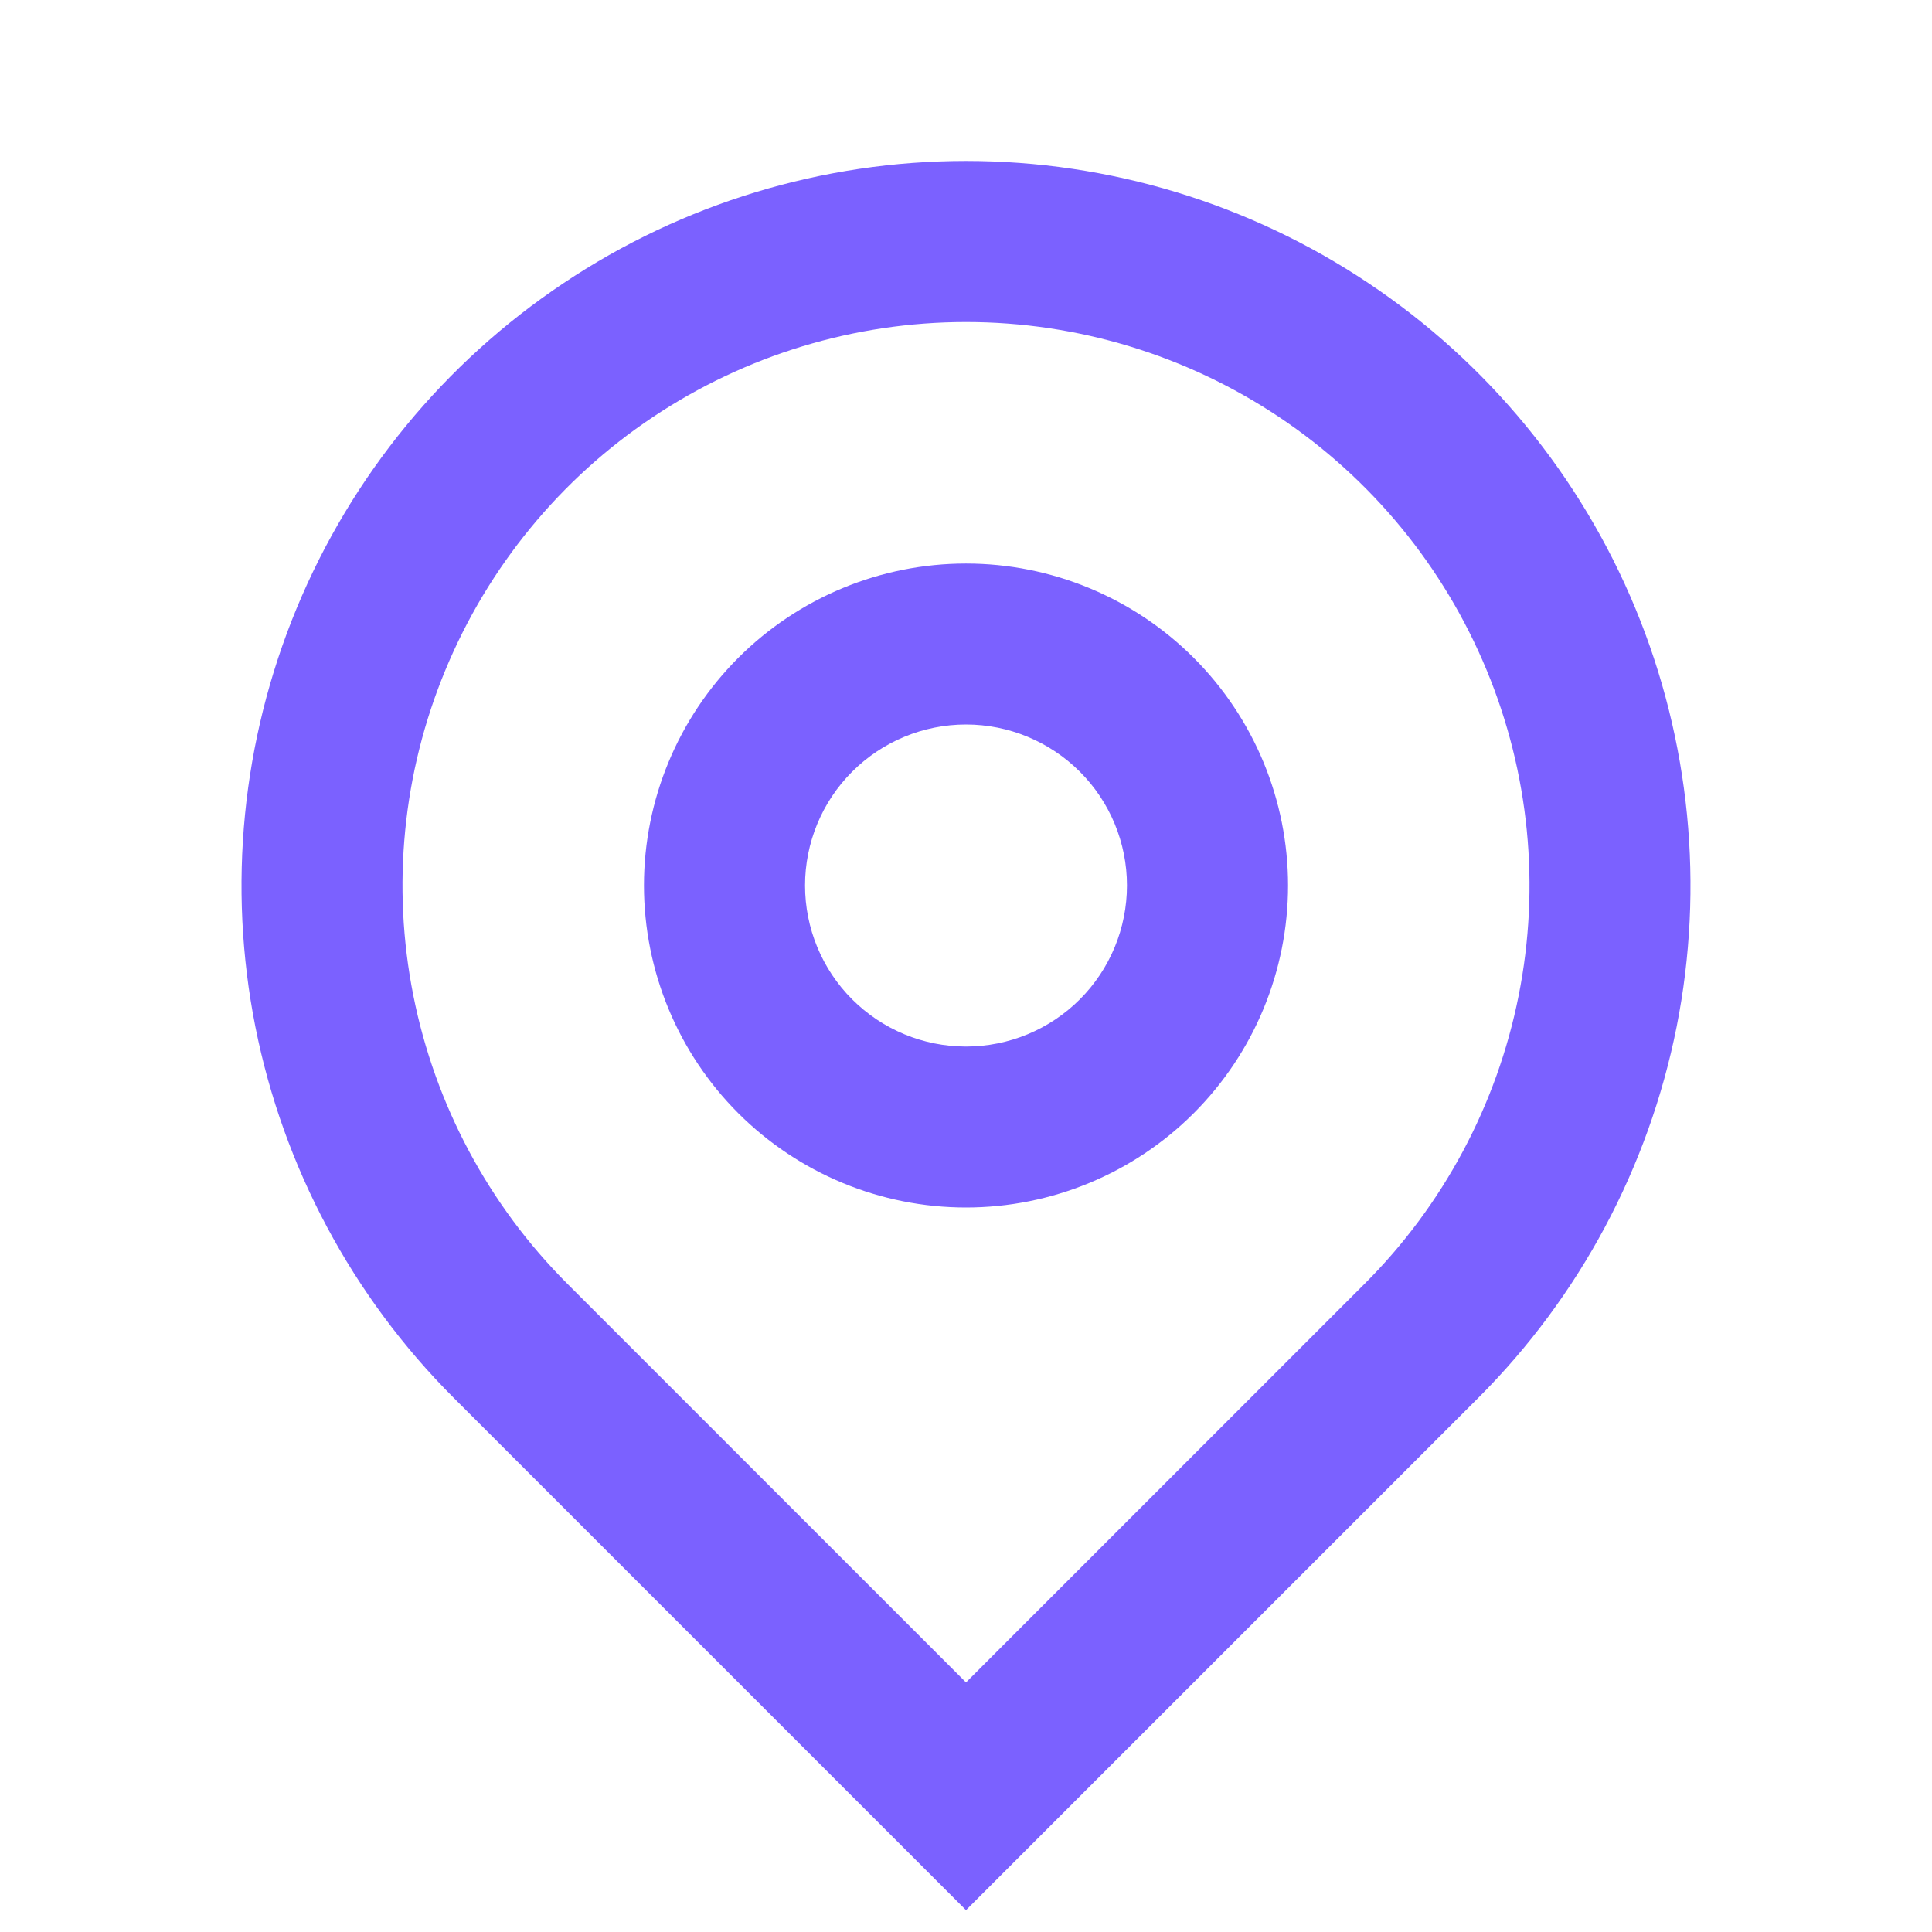 <svg width="16" height="16" viewBox="0 0 16 16" fill="none" xmlns="http://www.w3.org/2000/svg">
<path d="M8 13.933L11.3 10.633C11.953 9.981 12.397 9.149 12.577 8.244C12.757 7.339 12.665 6.401 12.311 5.548C11.958 4.695 11.36 3.966 10.593 3.454C9.825 2.941 8.923 2.667 8 2.667C7.077 2.667 6.175 2.941 5.407 3.454C4.64 3.966 4.042 4.695 3.689 5.548C3.335 6.401 3.243 7.339 3.423 8.244C3.603 9.149 4.047 9.981 4.7 10.633L8 13.933ZM8 15.819L3.757 11.576C2.918 10.737 2.347 9.668 2.115 8.504C1.884 7.34 2.003 6.134 2.457 5.037C2.911 3.941 3.68 3.004 4.667 2.345C5.653 1.685 6.813 1.333 8 1.333C9.187 1.333 10.347 1.685 11.333 2.345C12.32 3.004 13.089 3.941 13.543 5.037C13.997 6.134 14.116 7.34 13.885 8.504C13.653 9.668 13.082 10.737 12.243 11.576L8 15.819ZM8 8.667C8.354 8.667 8.693 8.526 8.943 8.276C9.193 8.026 9.333 7.687 9.333 7.333C9.333 6.98 9.193 6.641 8.943 6.391C8.693 6.141 8.354 6 8 6C7.646 6 7.307 6.141 7.057 6.391C6.807 6.641 6.667 6.98 6.667 7.333C6.667 7.687 6.807 8.026 7.057 8.276C7.307 8.526 7.646 8.667 8 8.667ZM8 10C7.293 10 6.614 9.719 6.114 9.219C5.614 8.719 5.333 8.041 5.333 7.333C5.333 6.626 5.614 5.948 6.114 5.448C6.614 4.948 7.293 4.667 8 4.667C8.707 4.667 9.386 4.948 9.886 5.448C10.386 5.948 10.667 6.626 10.667 7.333C10.667 8.041 10.386 8.719 9.886 9.219C9.386 9.719 8.707 10 8 10Z" fill="#7B61FF"/>
</svg>
